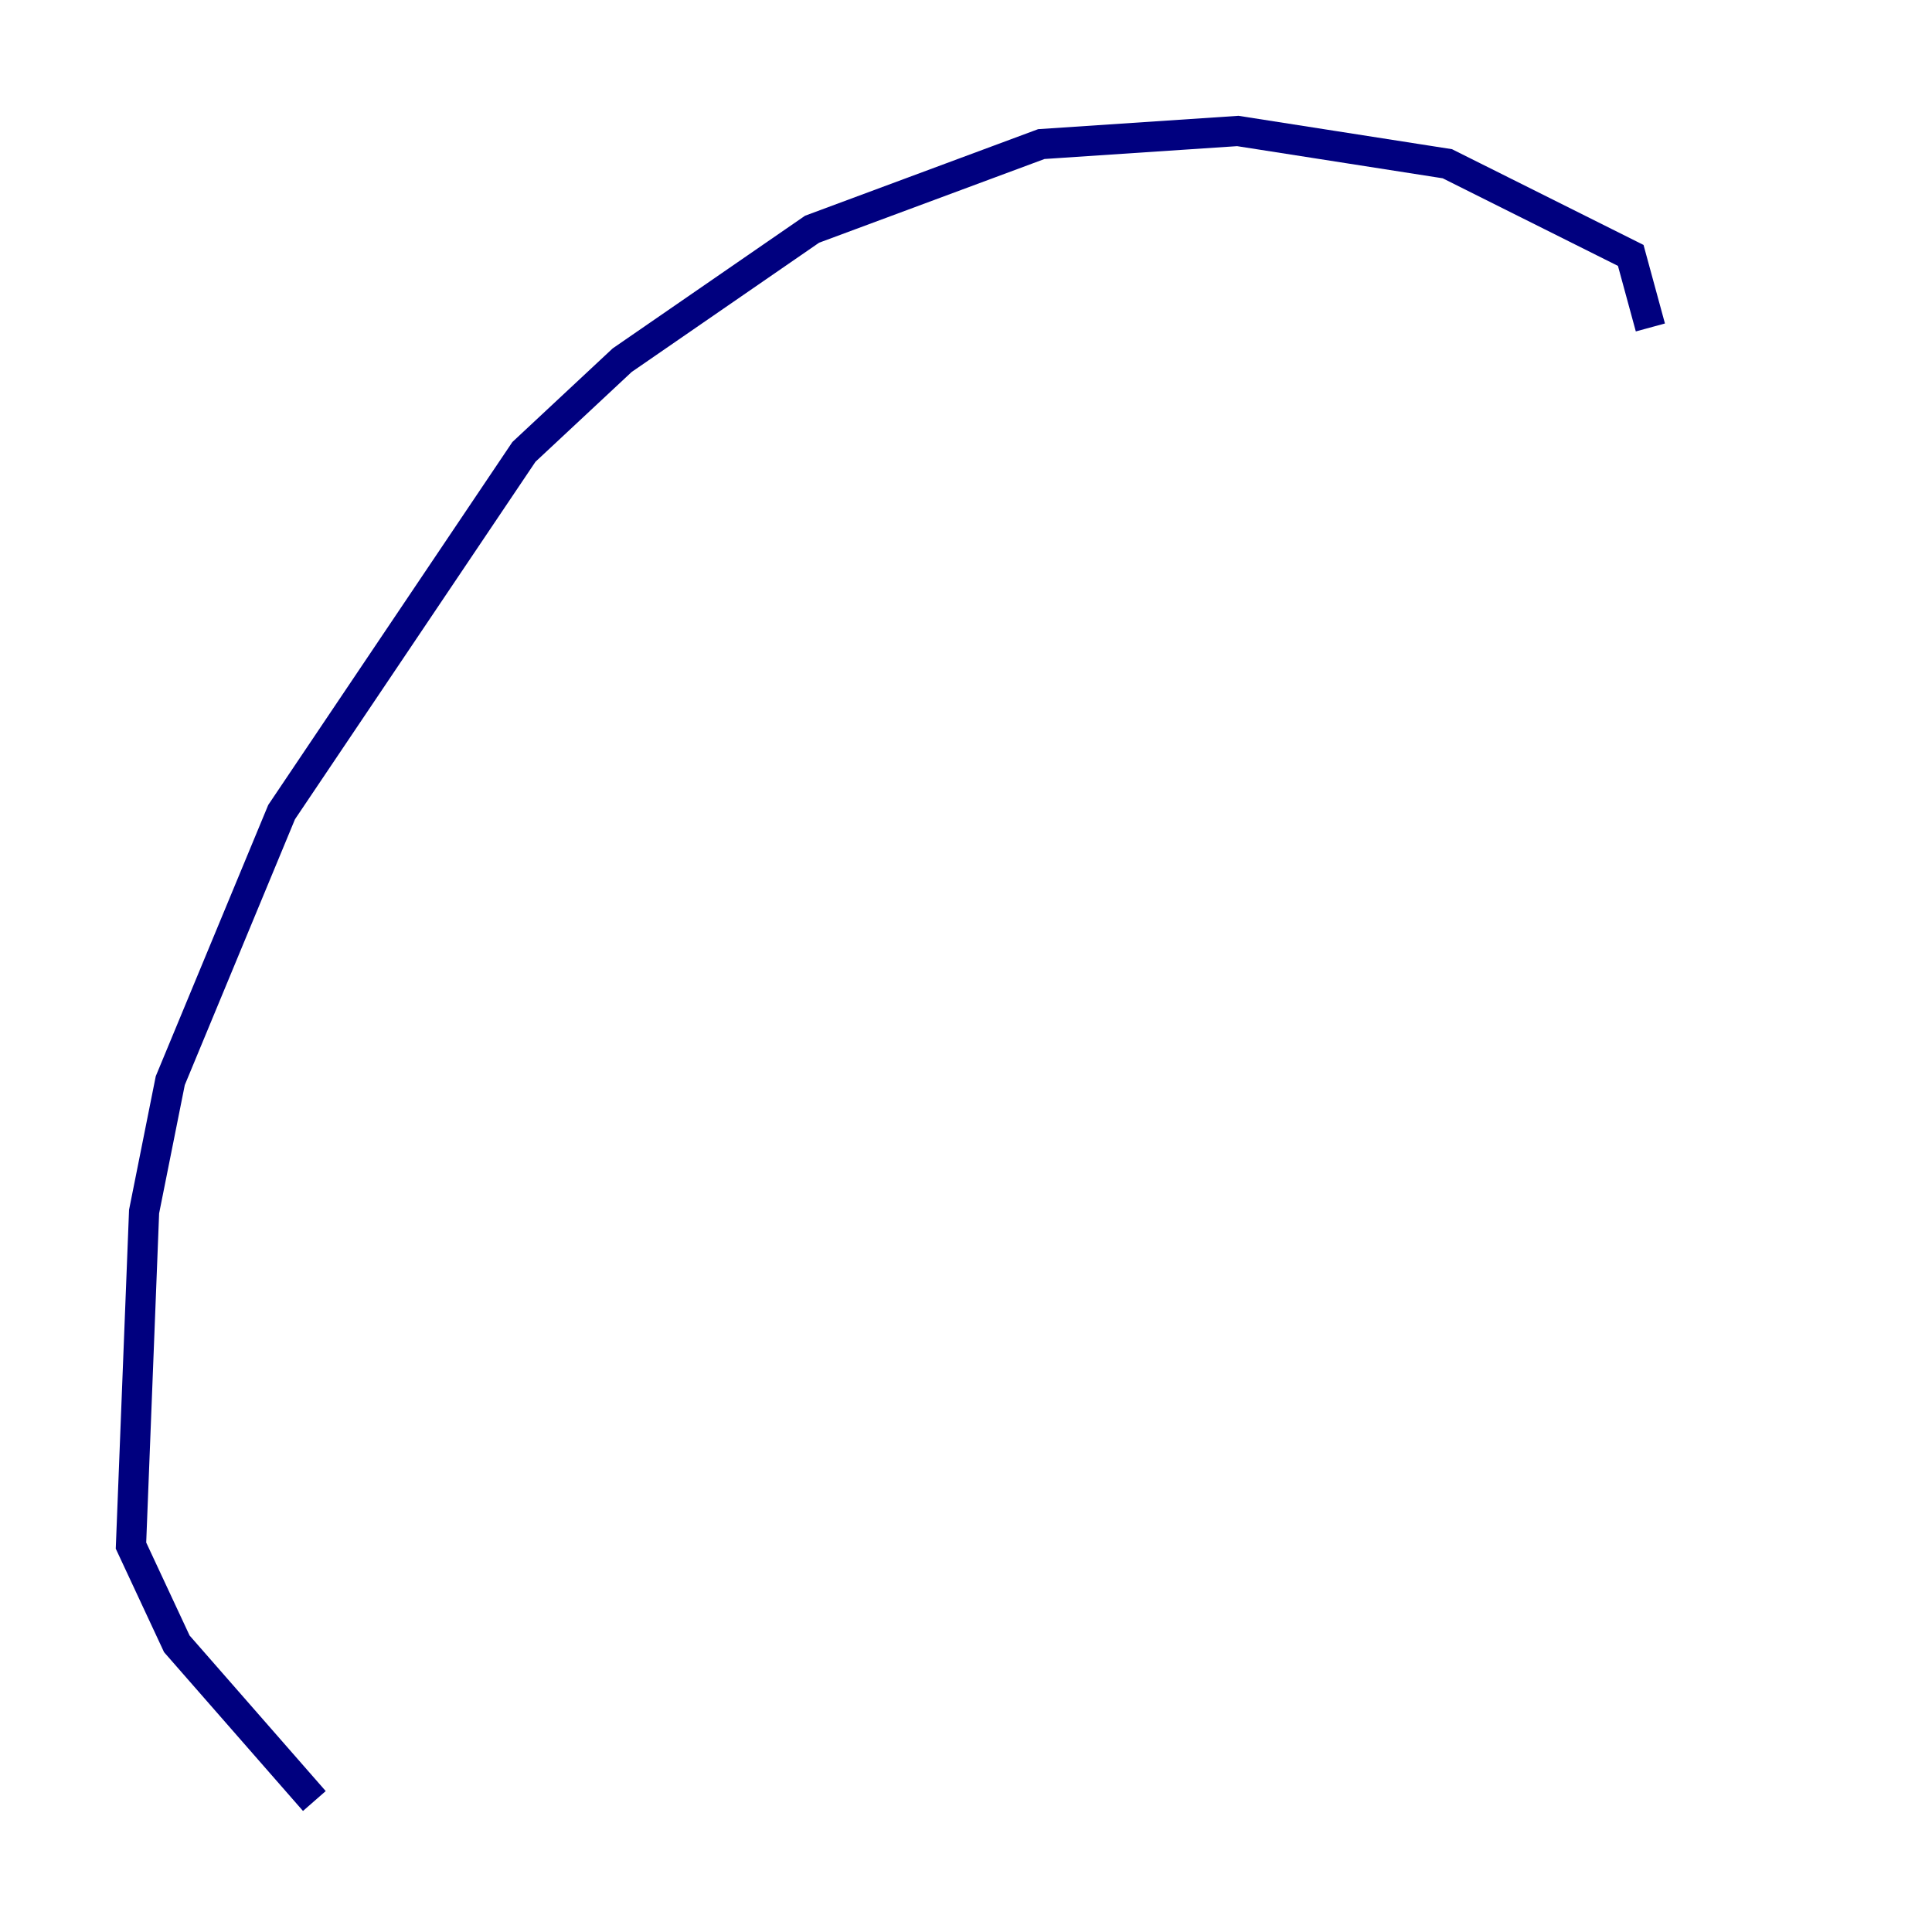 <?xml version="1.0" encoding="utf-8" ?>
<svg baseProfile="tiny" height="128" version="1.2" viewBox="0,0,128,128" width="128" xmlns="http://www.w3.org/2000/svg" xmlns:ev="http://www.w3.org/2001/xml-events" xmlns:xlink="http://www.w3.org/1999/xlink"><defs /><polyline fill="none" points="109.342,21.695 108.041,16.922 95.891,10.848 82.007,8.678 68.99,9.546 53.803,15.186 41.22,23.864 34.712,29.939 18.658,53.803 11.281,71.593 9.546,80.271 8.678,102.4 11.715,108.909 20.827,119.322" stroke="#00007f" stroke-width="2" /></svg>
